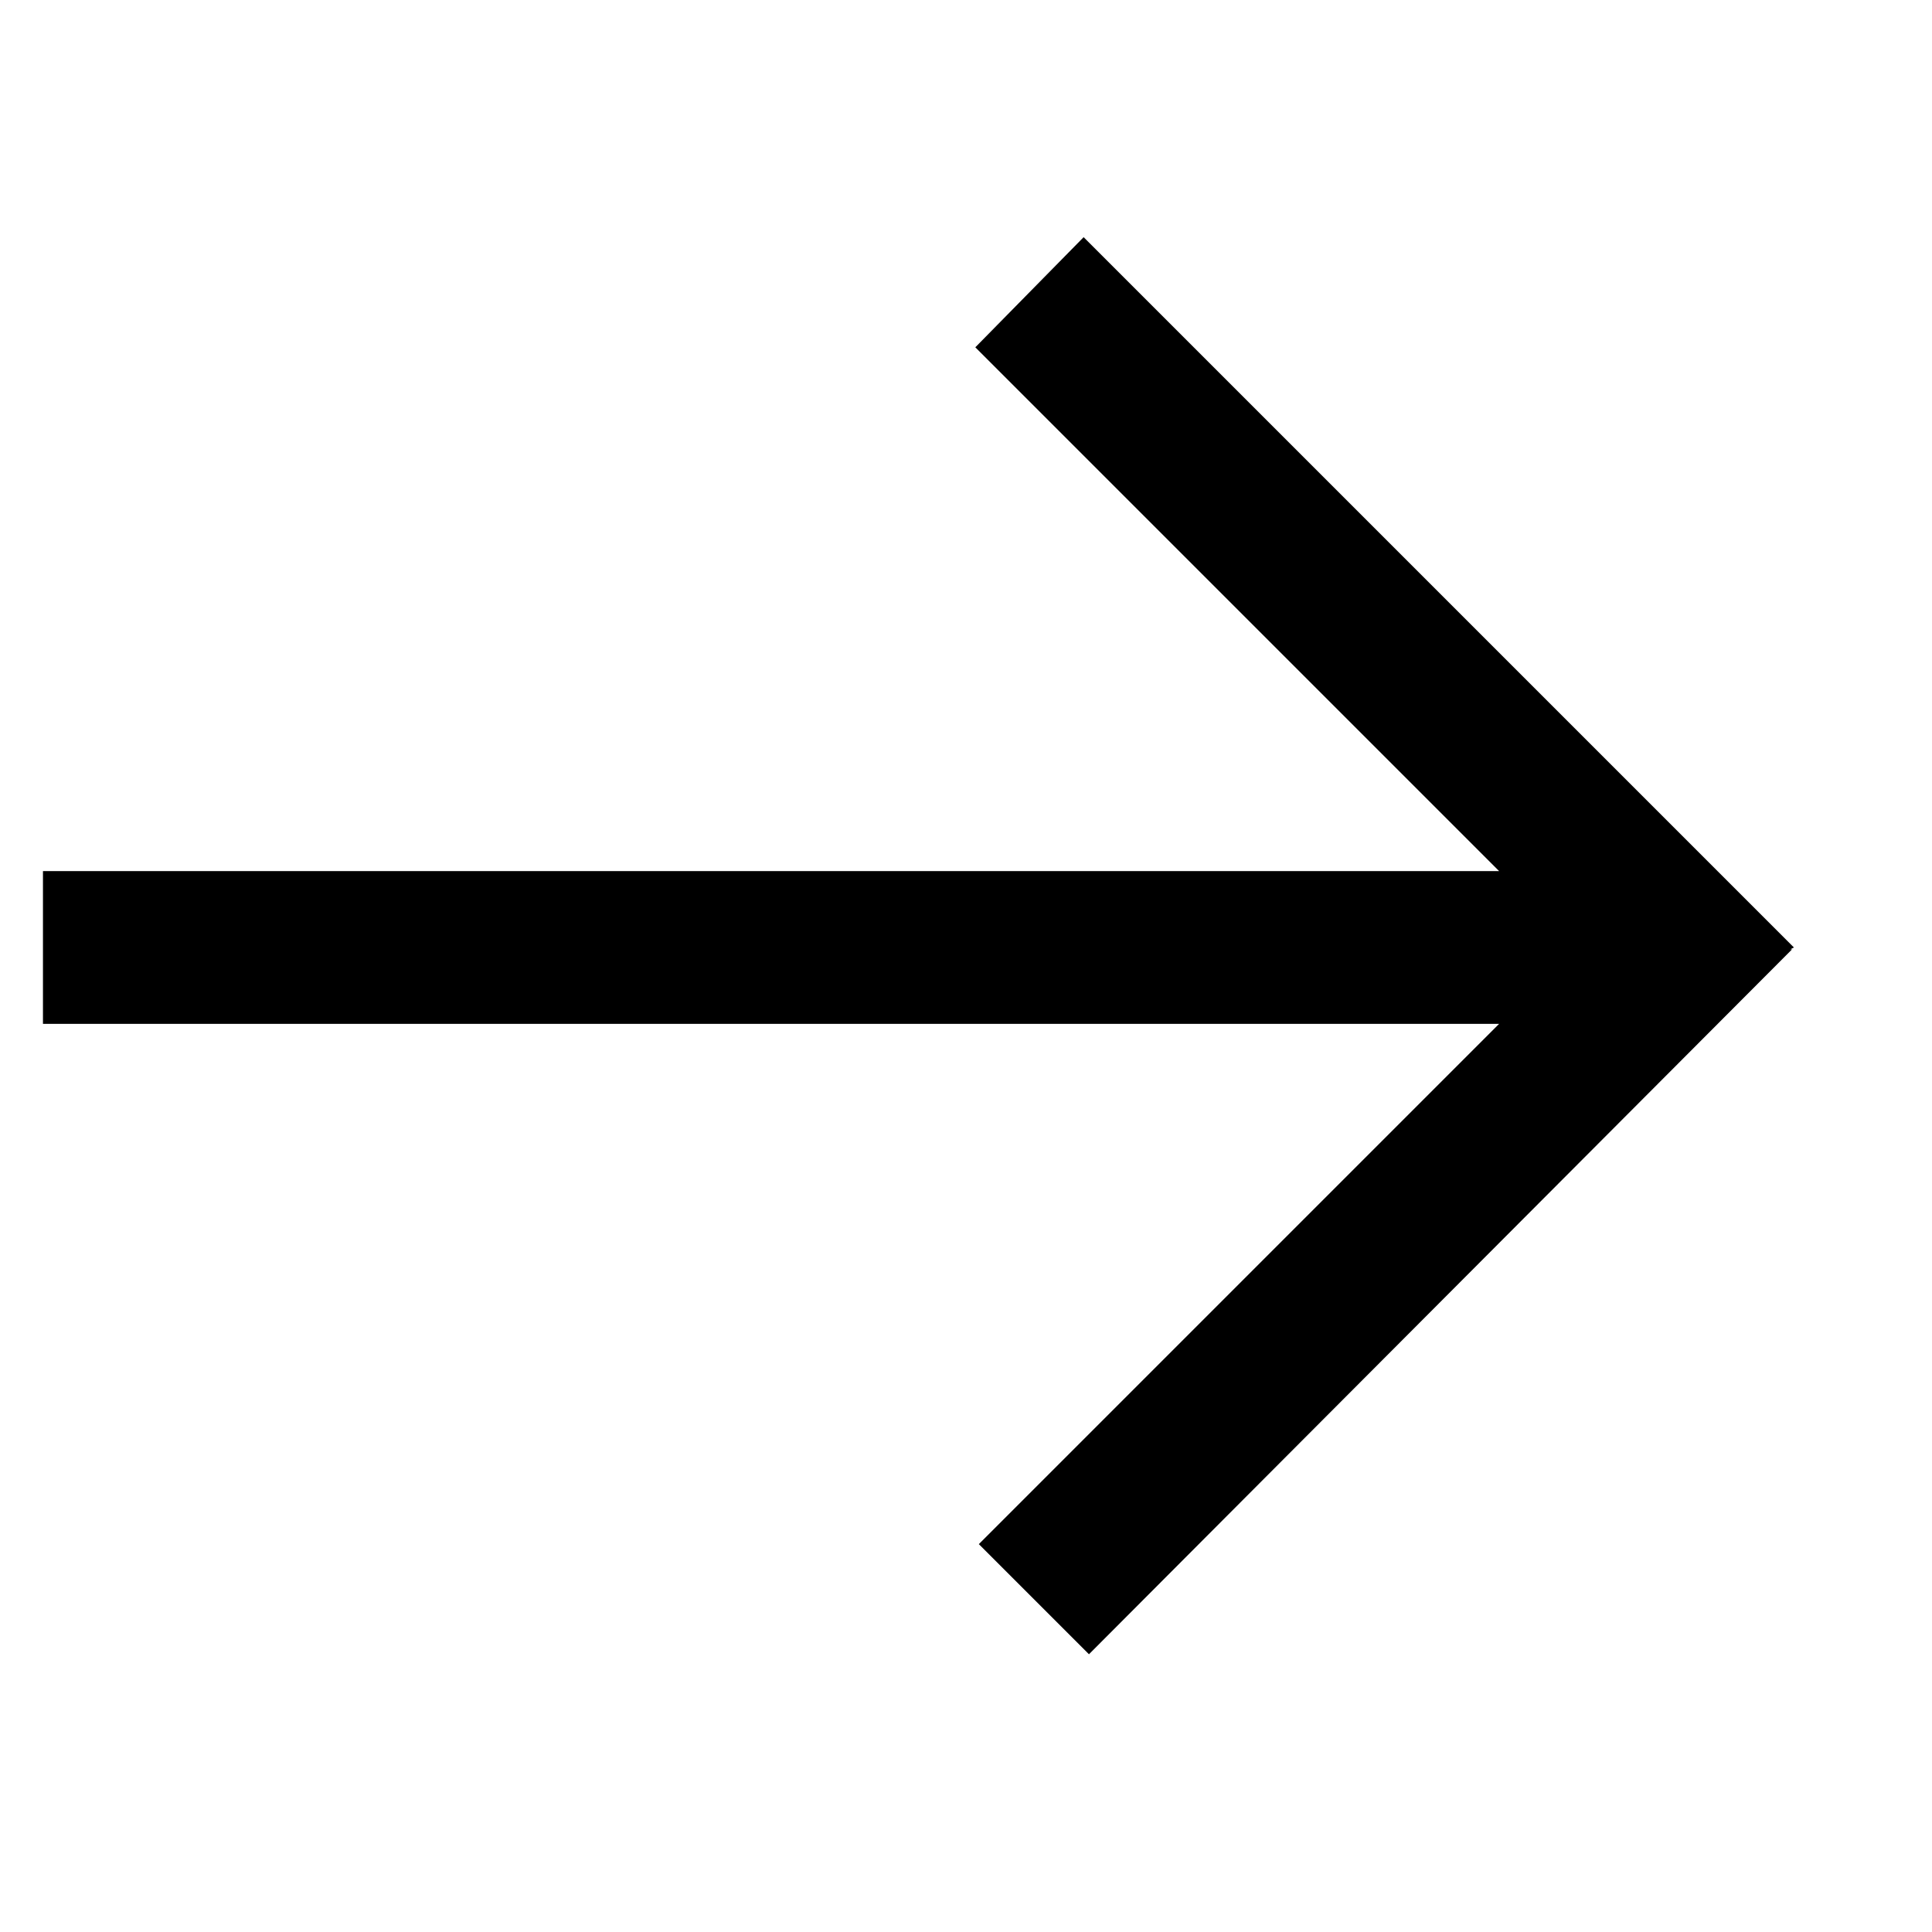 <svg width="17" height="17" viewBox="0 0 17 17" fill="none" xmlns="http://www.w3.org/2000/svg">
<path d="M13.191 9.009H0.378V7.665H13.191L8.582 3.056L9.535 2.087L15.785 8.337L15.753 8.353H15.769L9.582 14.556L8.613 13.587L13.191 9.009Z" fill="black"/>
</svg>
